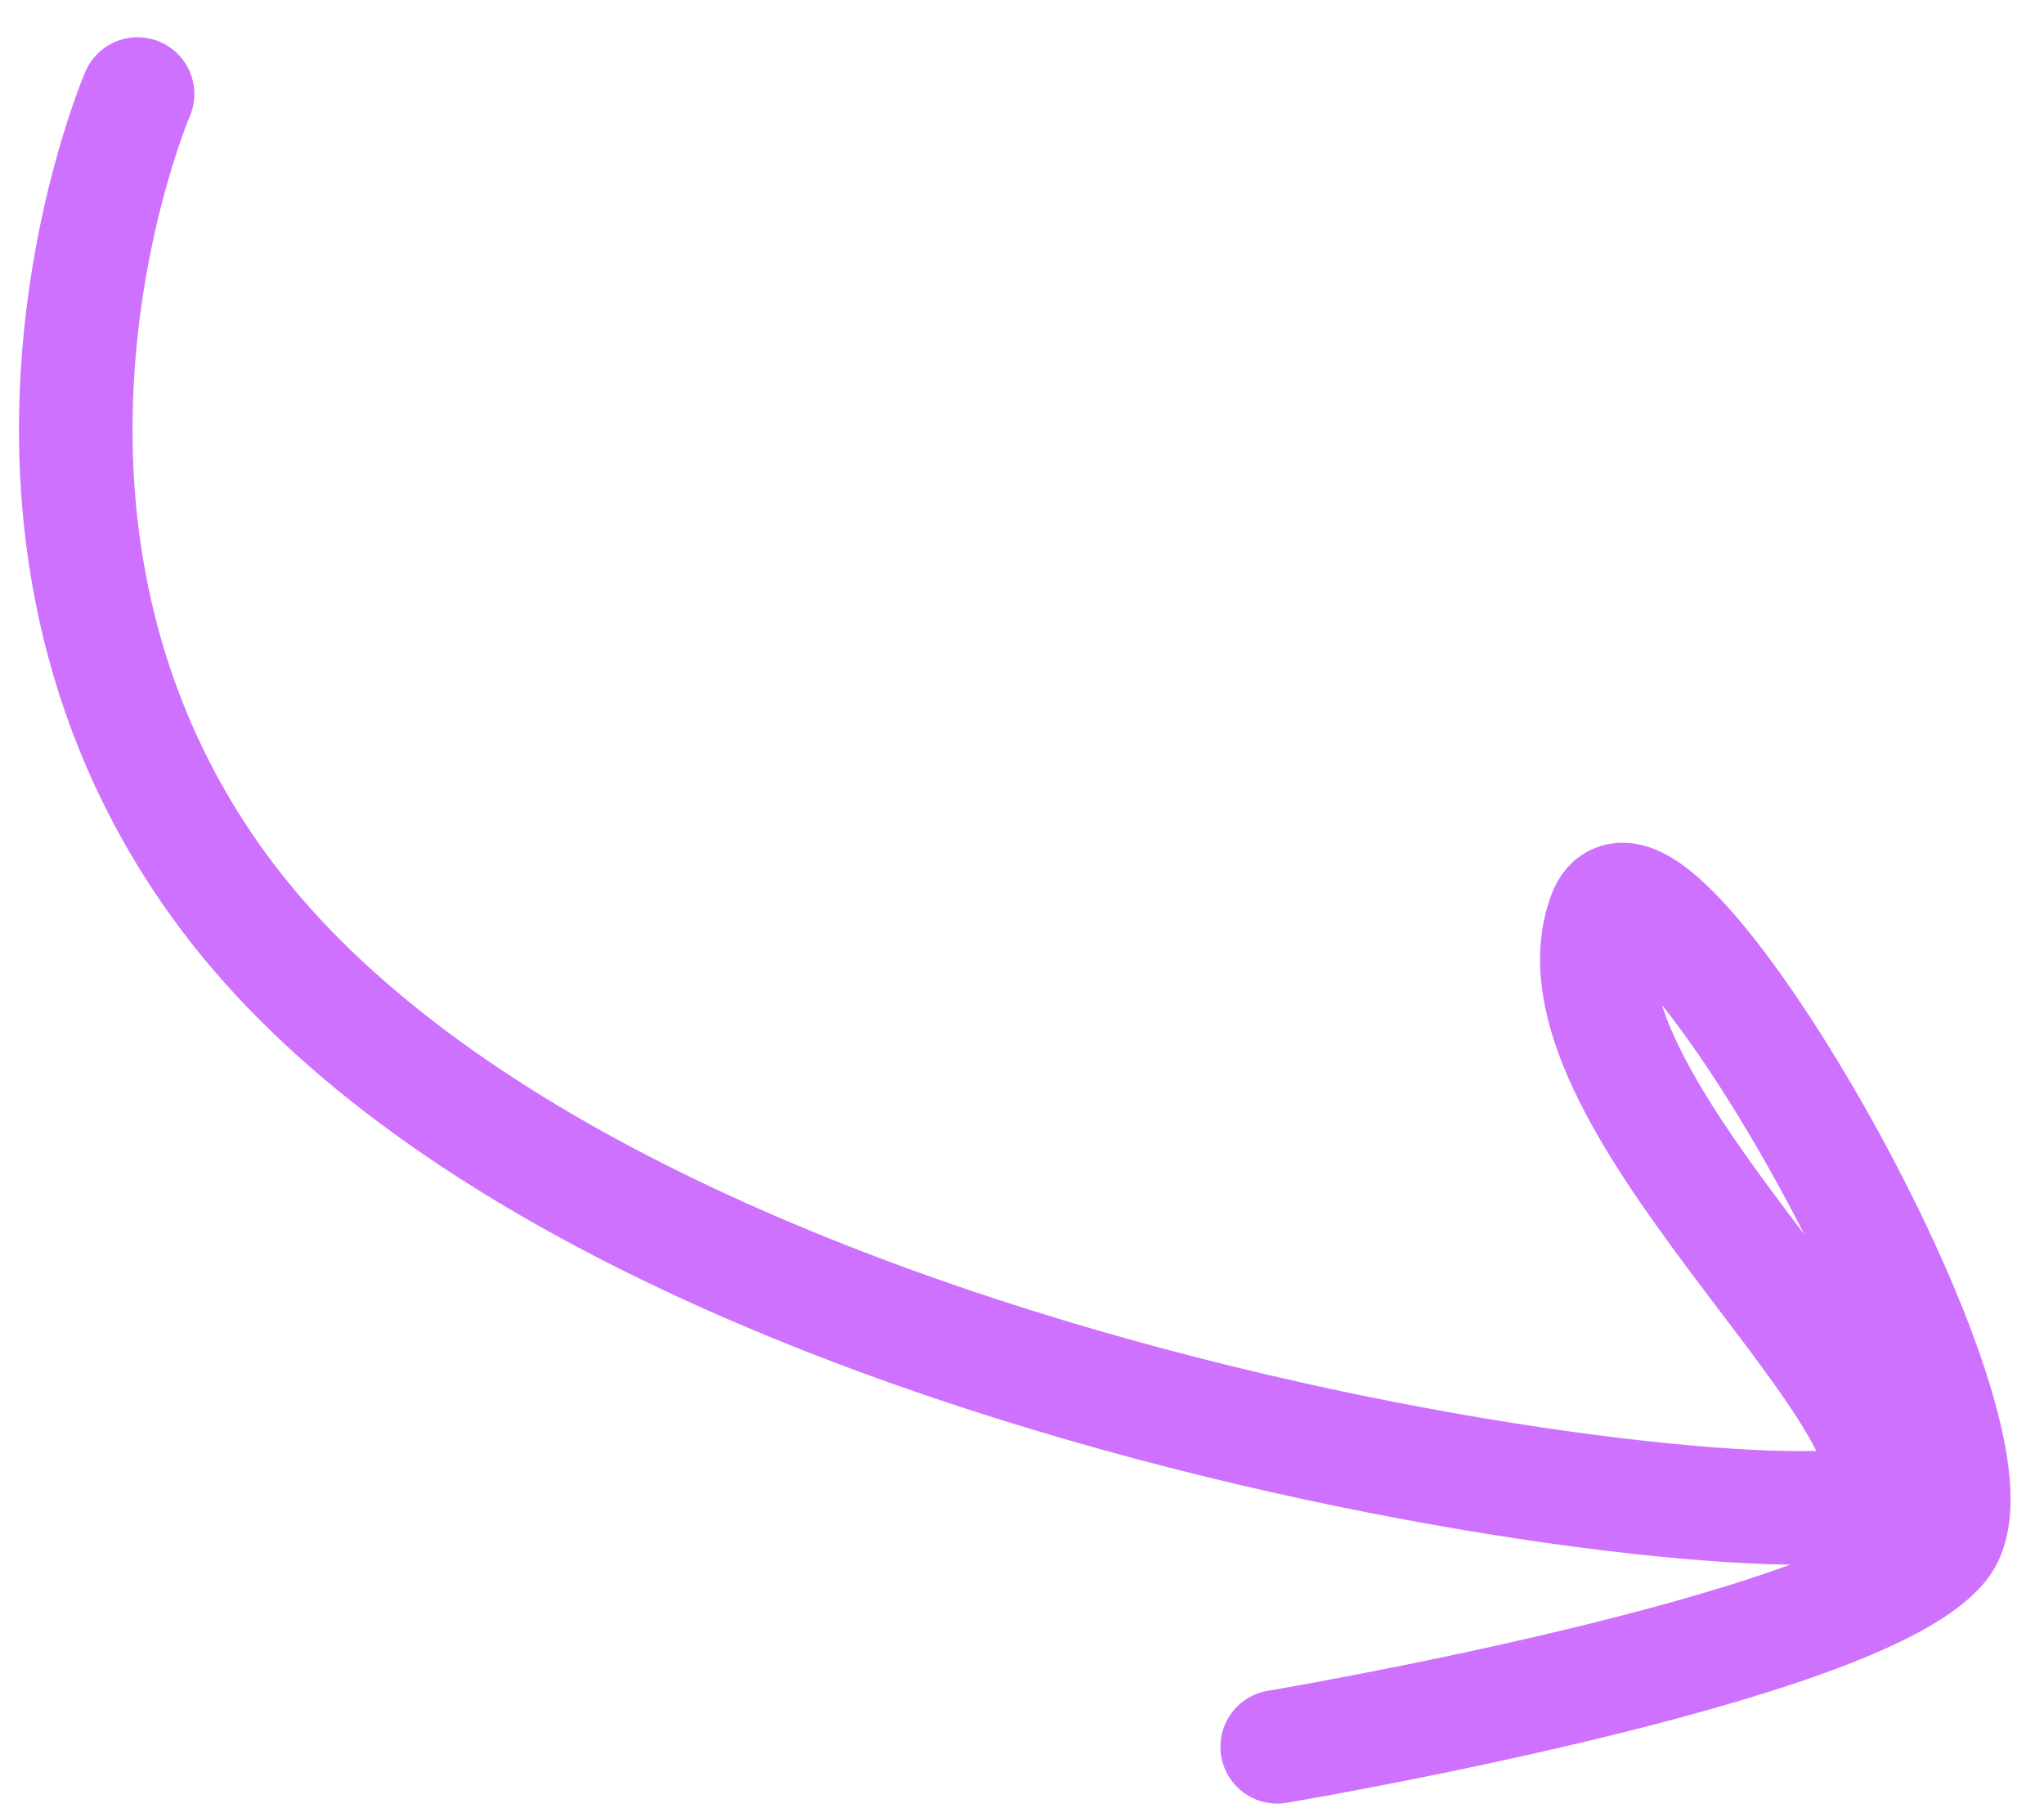 <svg width="54" height="48" viewBox="0 0 54 48" fill="none" xmlns="http://www.w3.org/2000/svg">
<path d="M3.634 2.484C3.634 2.484 -1.203 13.721 5.775 23.375C15.986 37.501 48.967 41.062 49.646 39.485C50.779 36.856 40.617 28.85 42.397 24.144C43.583 21.007 53.524 38.082 51.291 40.824C49.059 43.566 33.742 46.141 33.742 46.141" stroke="#CD71FE" stroke-width="3" stroke-linecap="round"/>
</svg>
